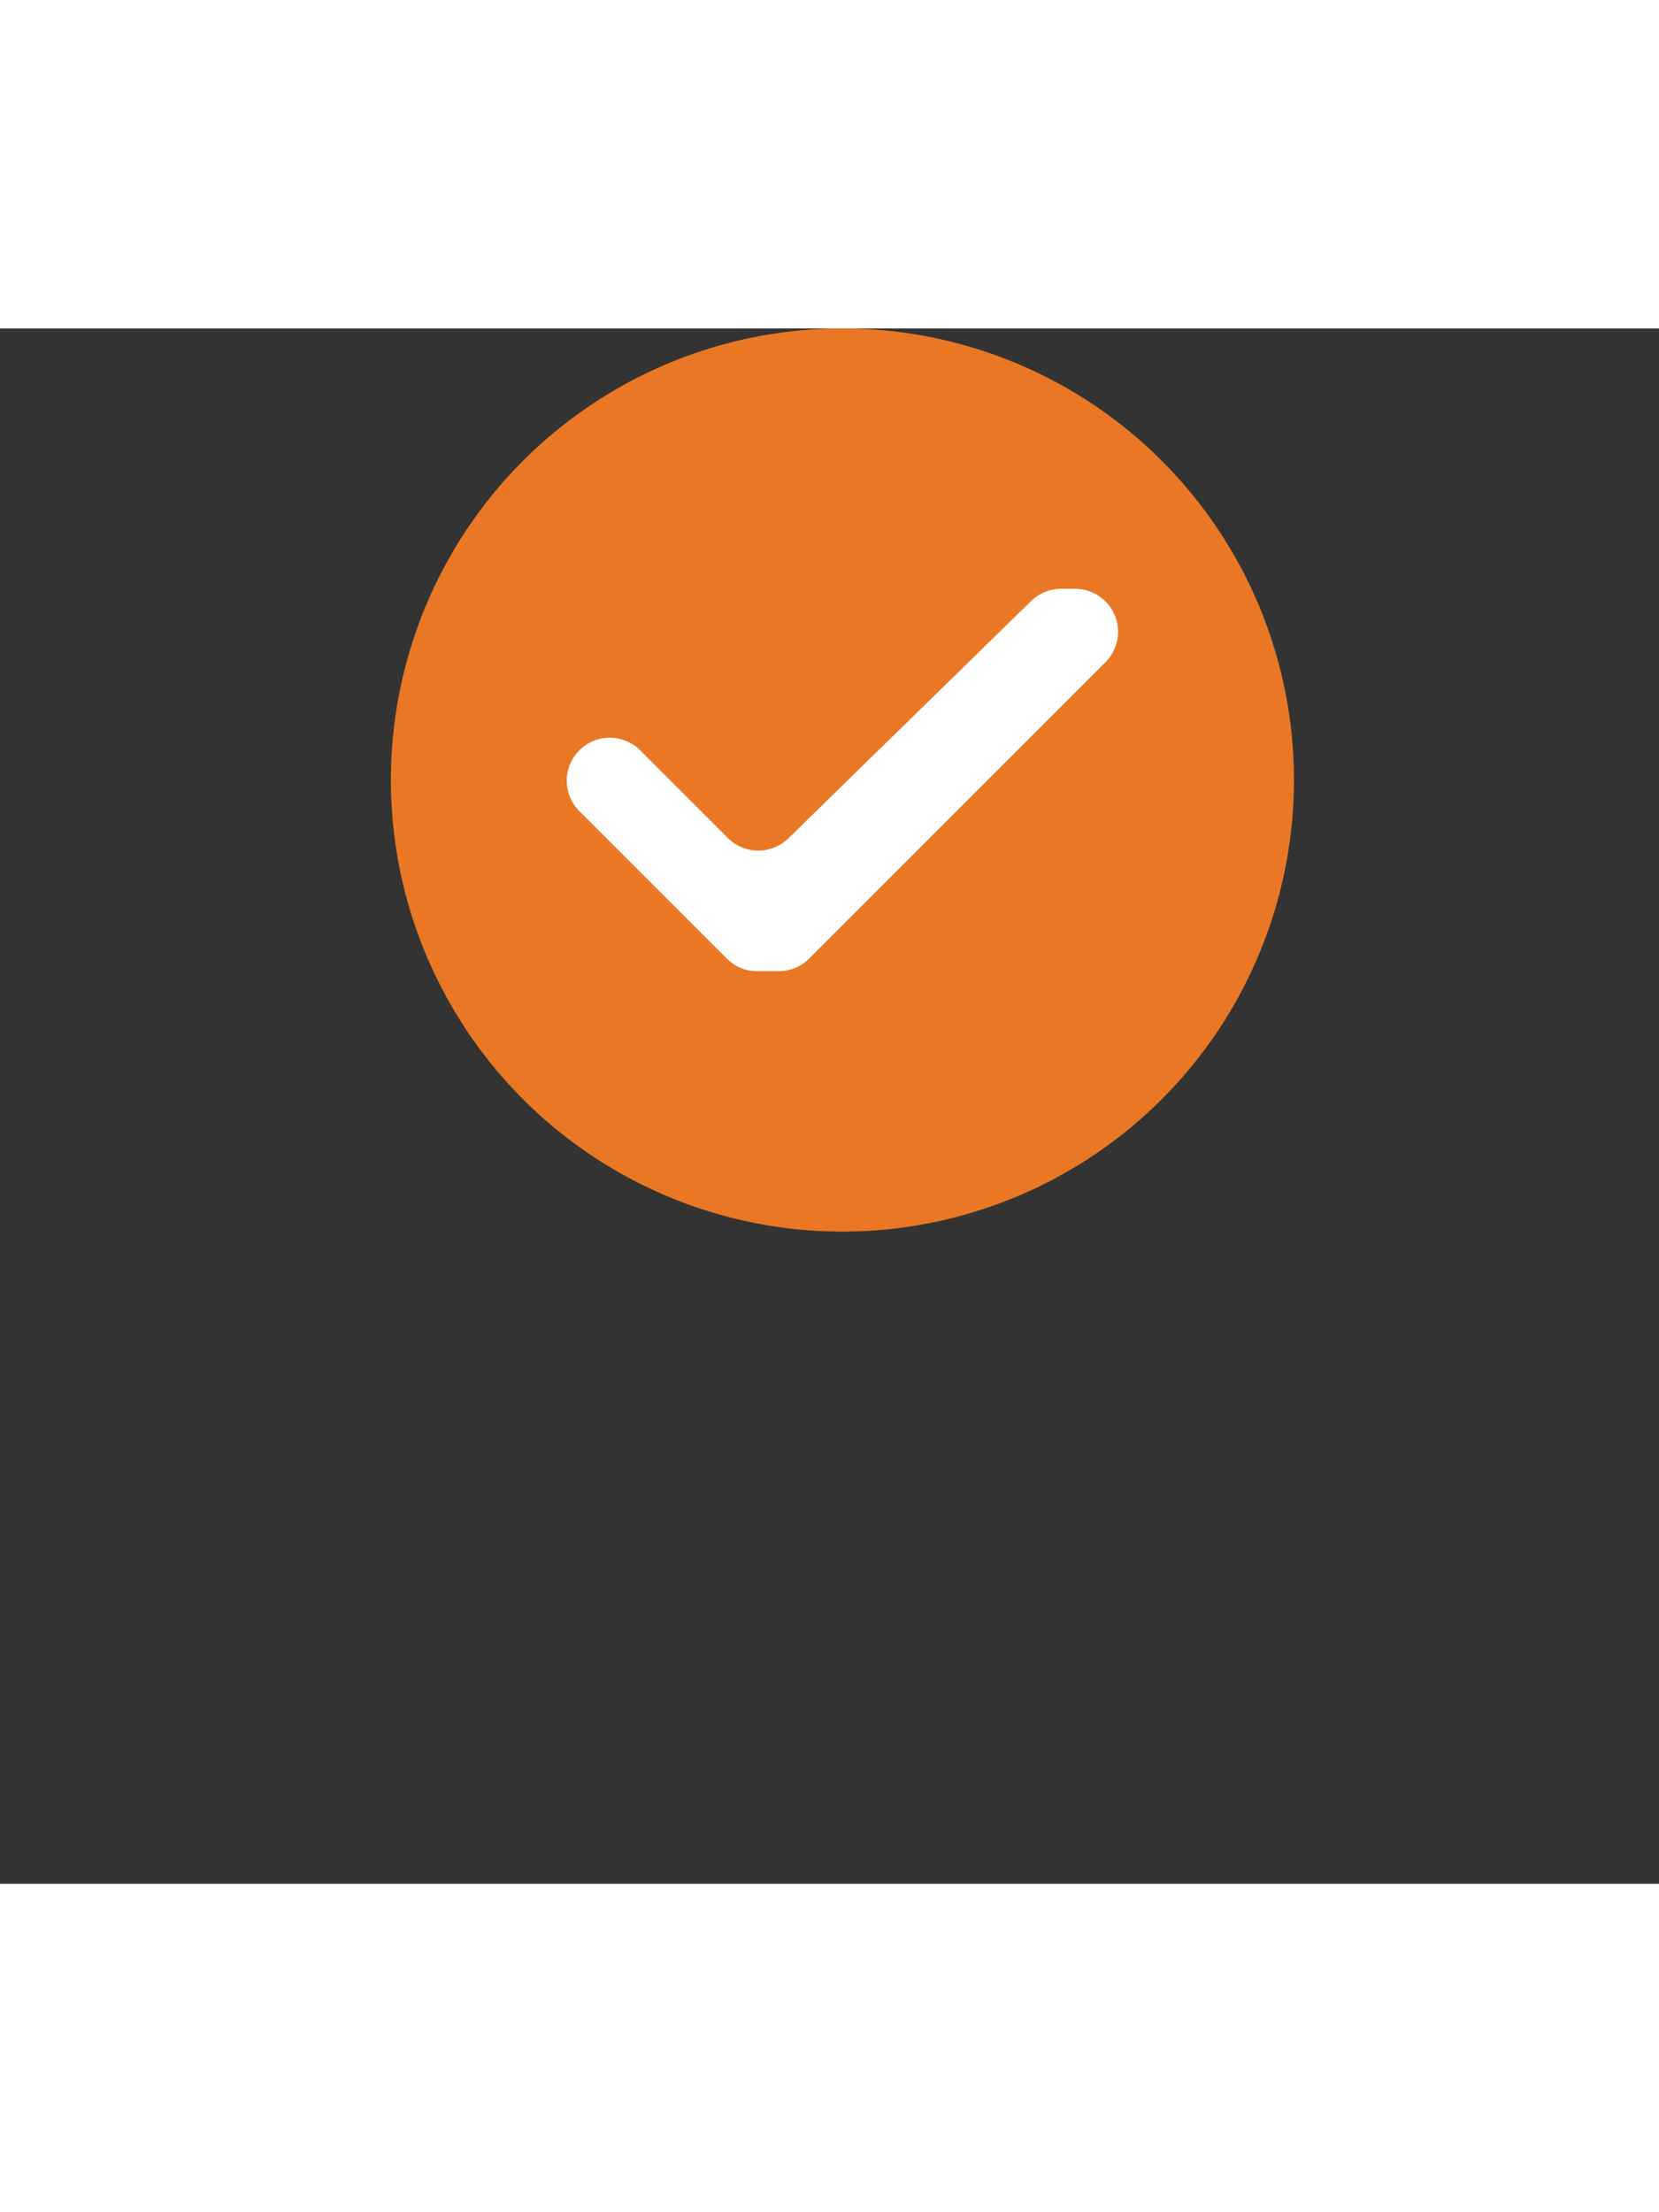 <svg xmlns="http://www.w3.org/2000/svg" width="90" height="120" viewBox="0 0 204 191.236">
  <rect x="0" y="0" width="204" height="191.236" fill="#333333" stroke="none"/>
  <g id="Component_191_1" data-name="Component 191 – 1" transform="translate(1)">
    <g id="Group_1237" data-name="Group 1237" transform="translate(47.065)">
      <path id="Path_3593" data-name="Path 3593" d="M201.139,55.523A55.524,55.524,0,1,1,145.616,0a55.523,55.523,0,0,1,55.524,55.523" transform="translate(-90.092)" fill="#e97724"/>
      <path id="Path_3594" data-name="Path 3594" d="M117.953,66.29l18.133,18.134a5.292,5.292,0,0,0,3.739,1.549h2.643a5.289,5.289,0,0,0,3.739-1.549L182.65,47.982a5.288,5.288,0,0,0-3.739-9.027H177.2a5.288,5.288,0,0,0-3.7,1.506L143.65,69.637a5.287,5.287,0,0,1-7.435-.043L125.432,58.811a5.288,5.288,0,0,0-7.479,7.479" transform="translate(-94.778 -6.941)" fill="#fff"/>
    </g>
  </g>
</svg>

